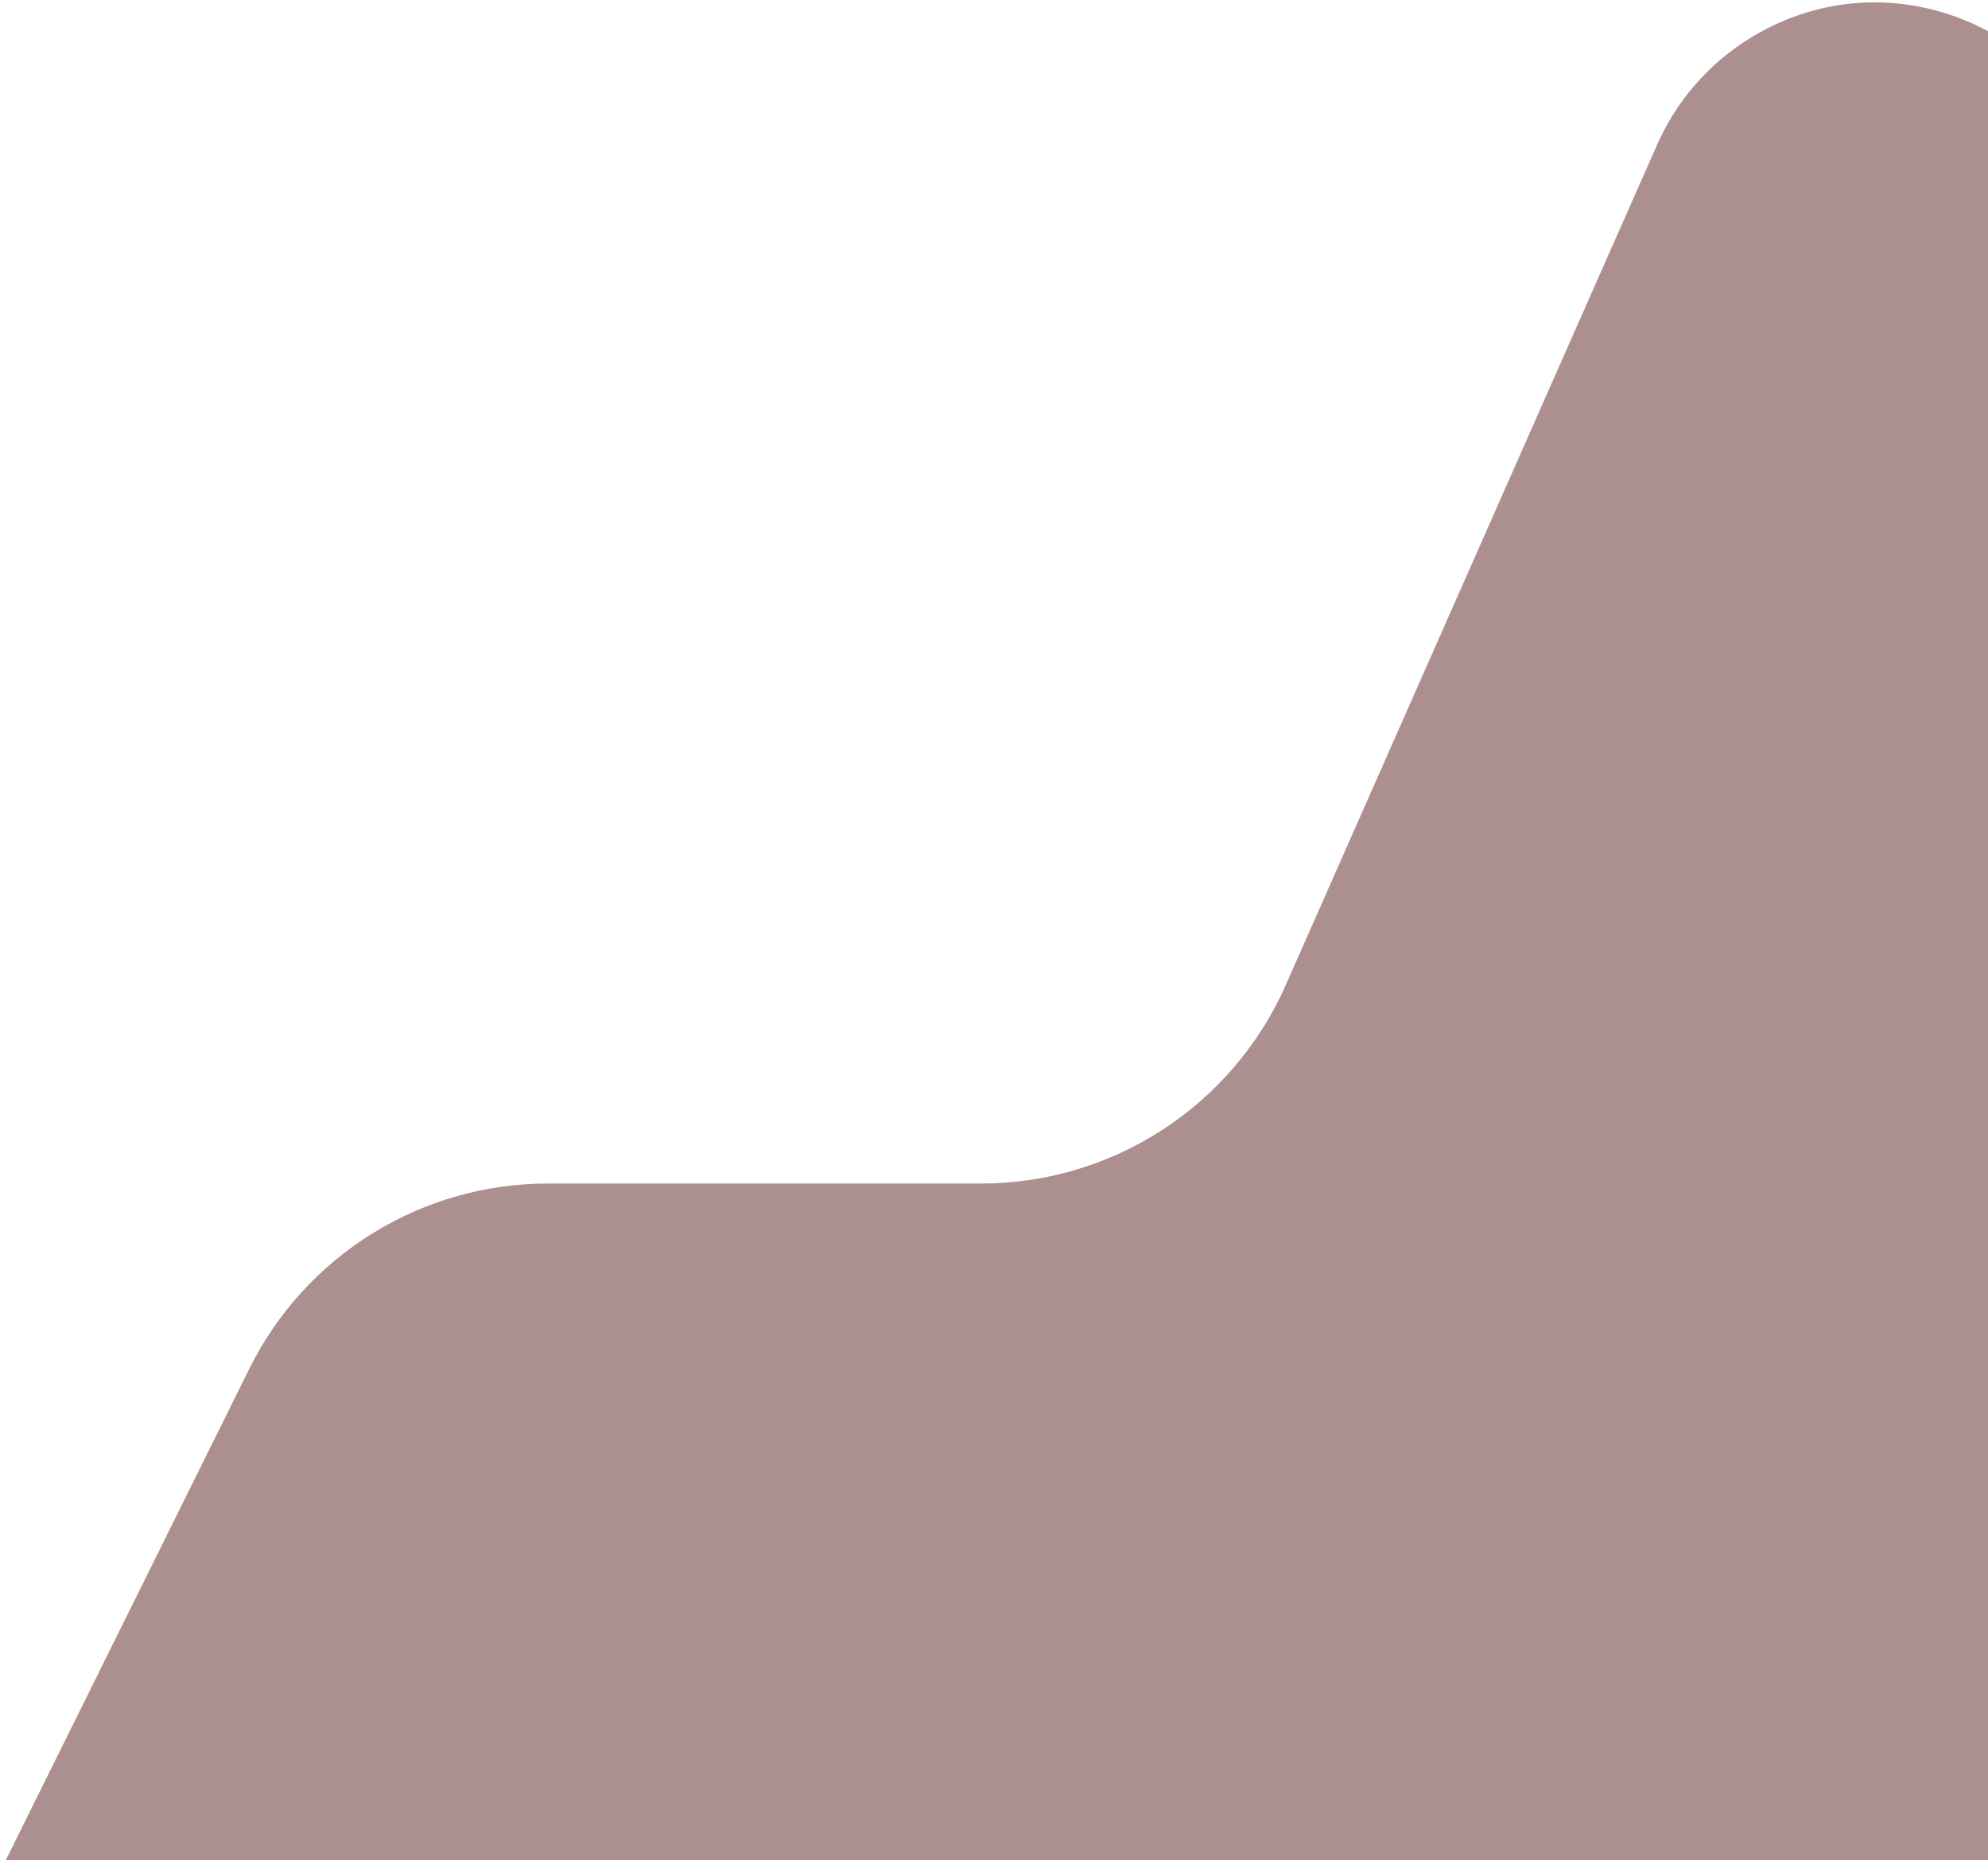 <svg width="746" height="698" viewBox="0 0 746 698" fill="none" xmlns="http://www.w3.org/2000/svg">
<path d="M93.56 513.607L-0.048 702.496C-41.222 785.582 19.225 883 111.954 883H668C737.036 883 793 827.036 793 758V90.417C793 20.177 715.715 -22.625 656.175 14.642C641.024 24.125 629.063 37.934 621.838 54.283L482.479 369.637C462.473 414.908 417.639 444.111 368.145 444.111H205.561C158.055 444.111 114.655 471.04 93.56 513.607Z" fill="#5B2222" fill-opacity="0.5"/>
</svg>
